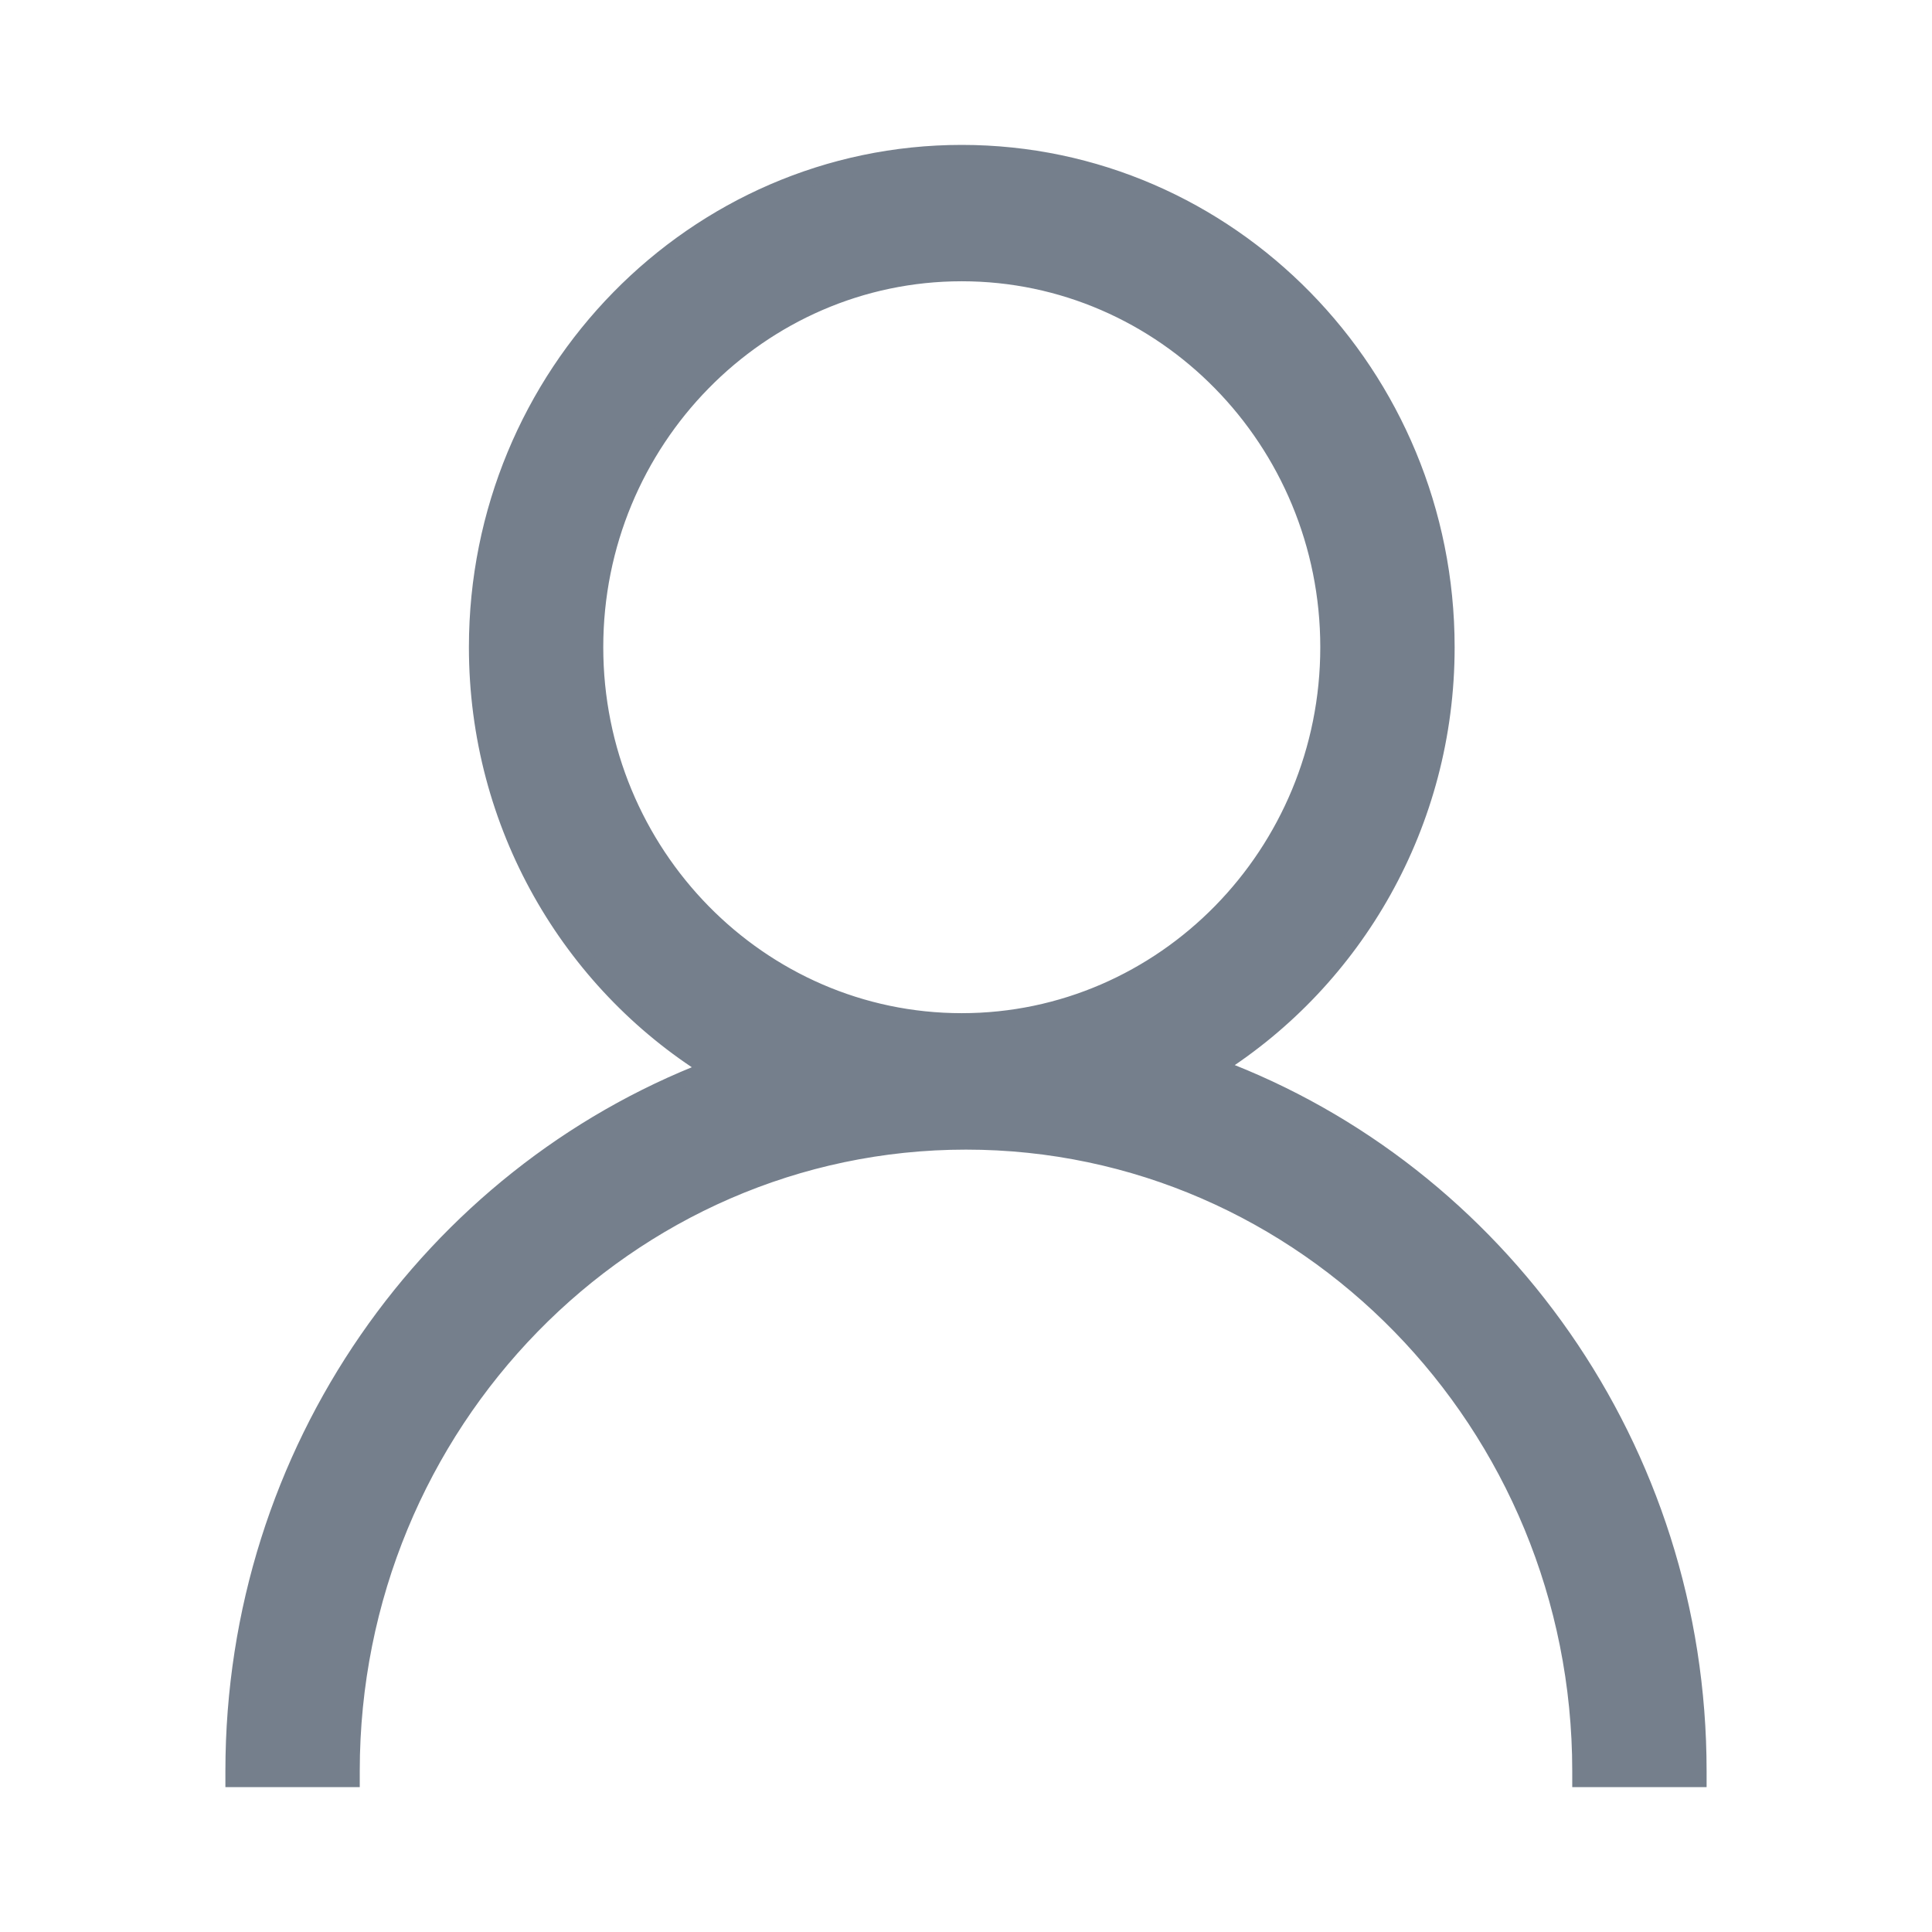 <svg width="24" height="24" viewBox="0 0 24 24" fill="none" xmlns="http://www.w3.org/2000/svg">
<path d="M15.122 13.254C16.83 12.169 17.97 10.238 17.97 8.04C17.97 4.656 15.27 1.9 11.947 1.9C8.624 1.9 5.925 4.656 5.925 8.04C5.925 10.255 7.081 12.199 8.811 13.279C5.361 14.605 2.9 18.013 2.9 22V22.1H3H4.269H4.369V22C4.369 17.686 7.795 14.181 12 14.181C16.206 14.181 19.631 17.686 19.631 22V22.1H19.731H21H21.1V22C21.1 17.988 18.607 14.561 15.122 13.254ZM7.394 8.04C7.394 5.477 9.438 3.394 11.947 3.394C14.456 3.394 16.501 5.477 16.501 8.04C16.501 10.604 14.456 12.686 11.947 12.686C9.438 12.686 7.394 10.604 7.394 8.04Z" fill="#757F8C" stroke="#757F8C" stroke-width="0.2"/>
</svg>
